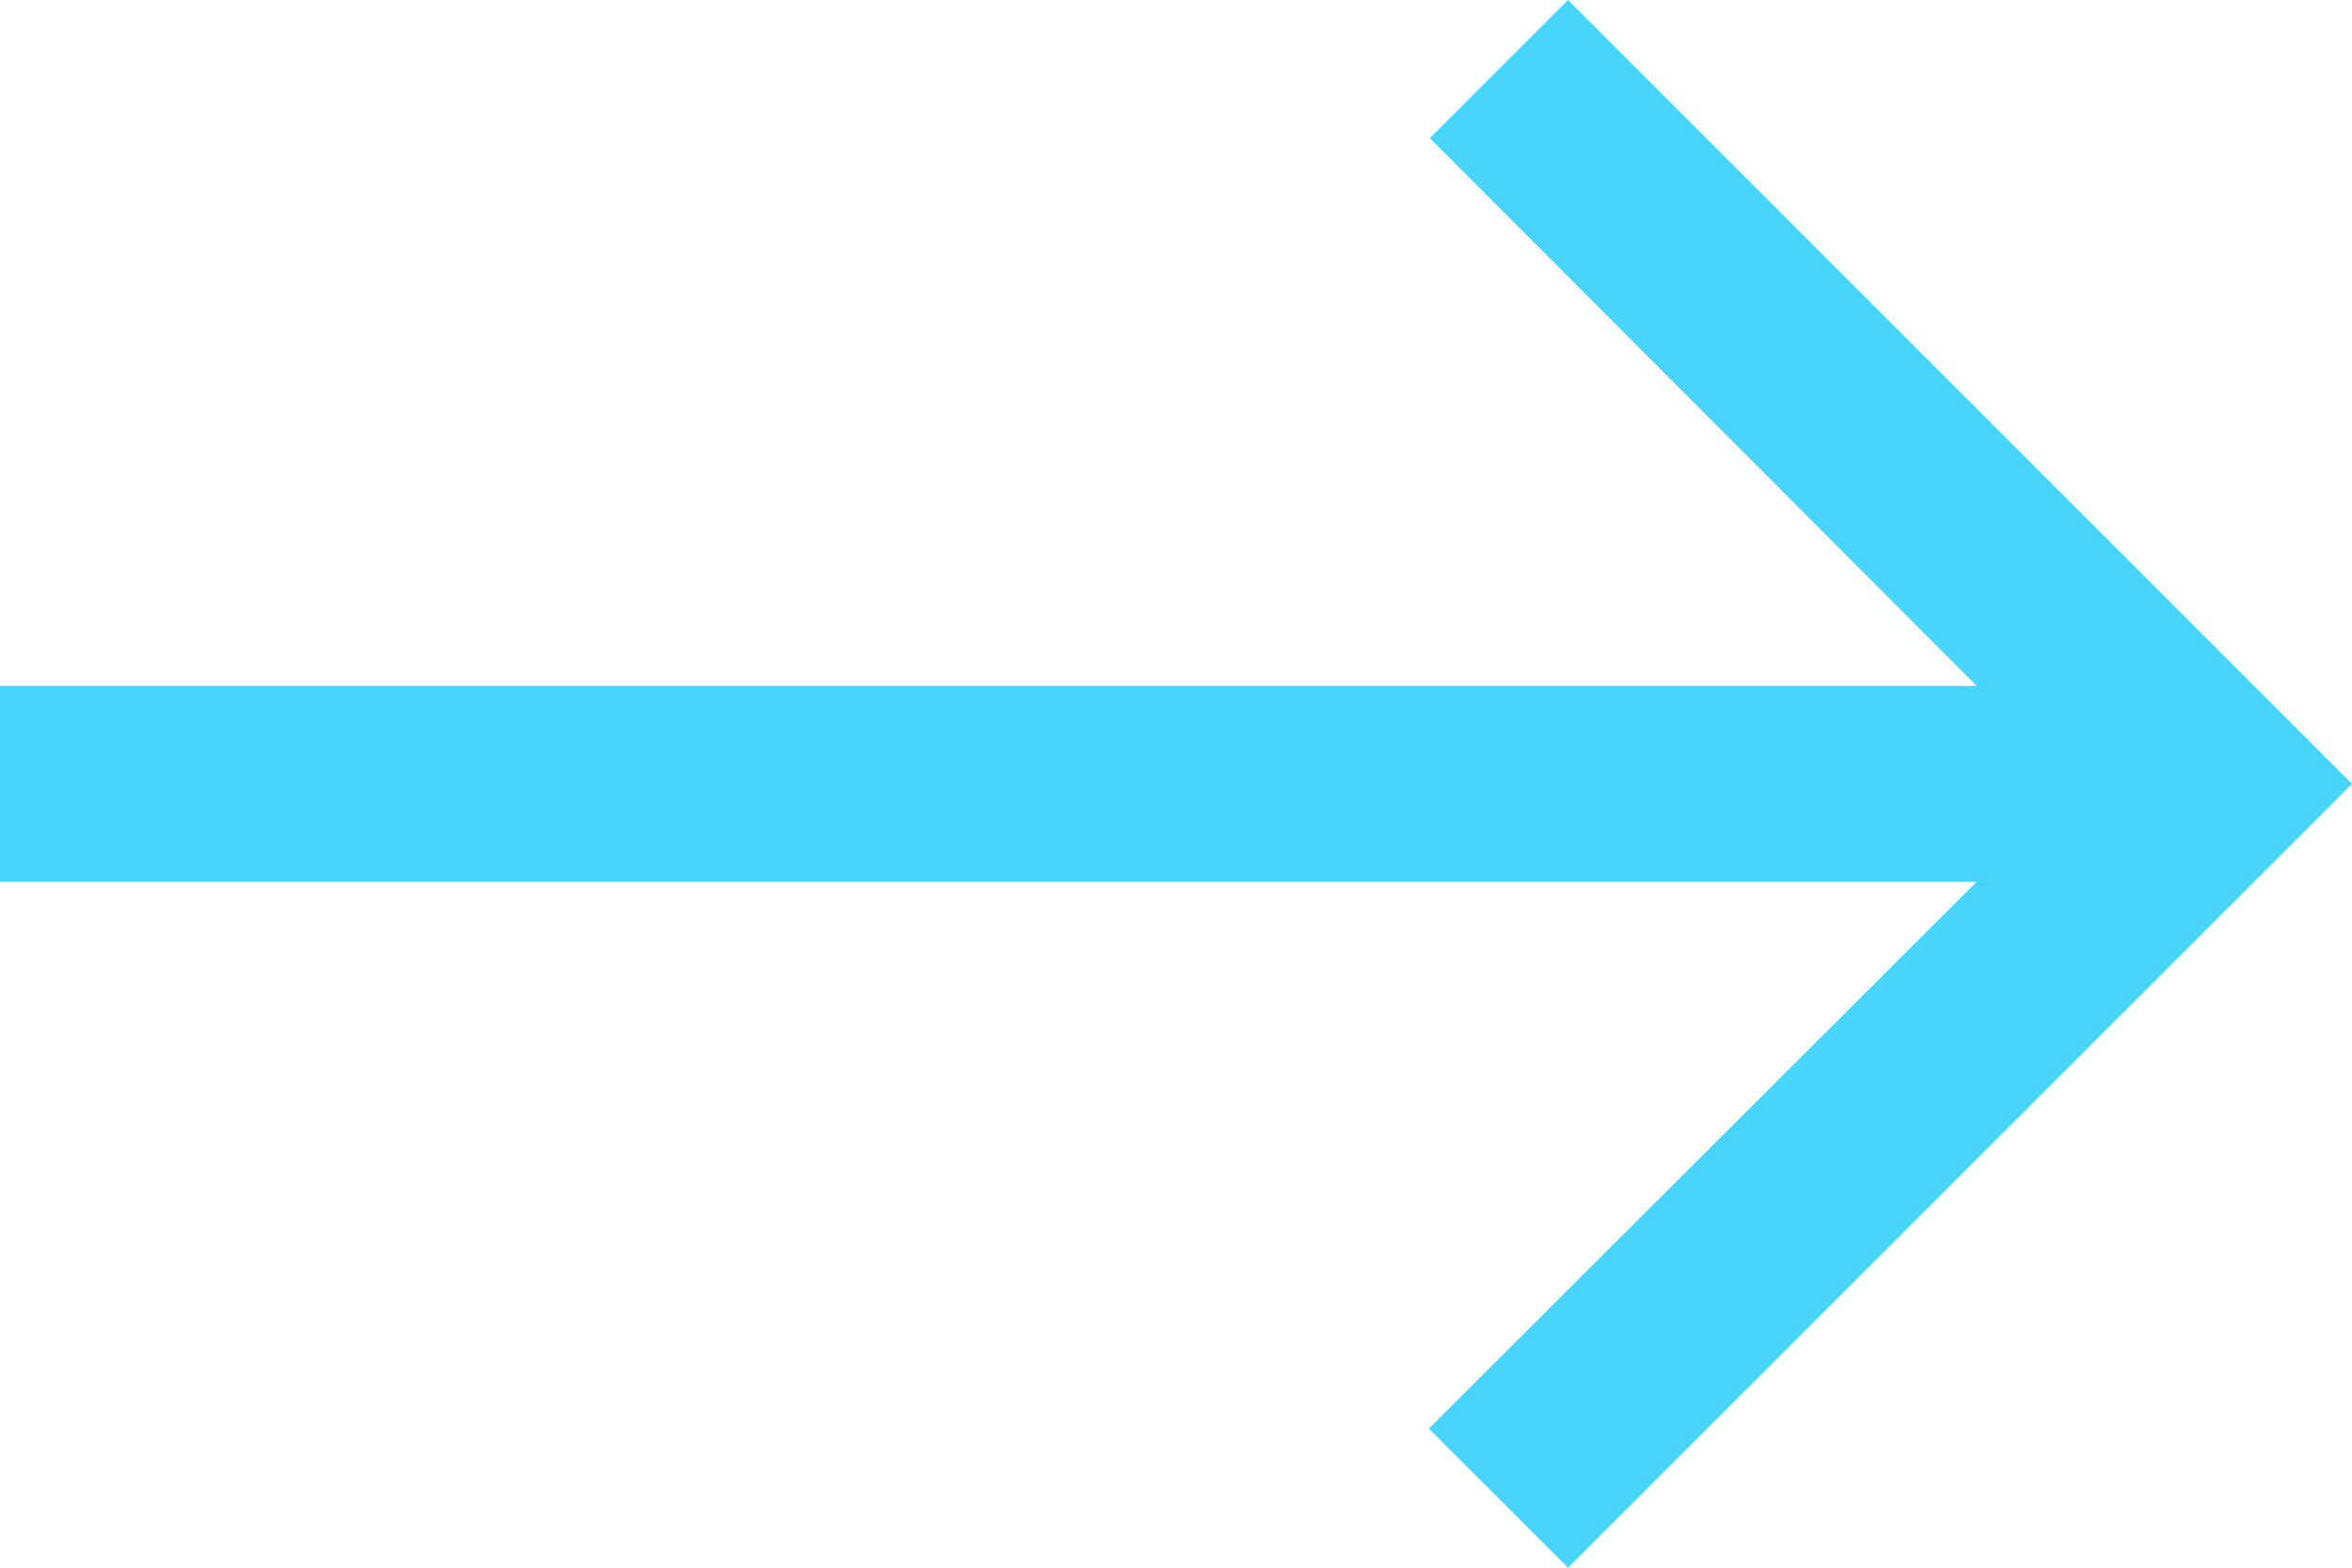 <svg width="24" height="16" xmlns="http://www.w3.org/2000/svg" fill="none">
 <g>
  <title>Layer 1</title>
  <path d="m16,0l-1.41,1.41l5.58,5.59l-20.17,0l0,2l20.17,0l-5.59,5.58l1.42,1.42l8,-8l-8,-8z" fill="#47d5fe" id="svg_1"/>
 </g>

</svg>